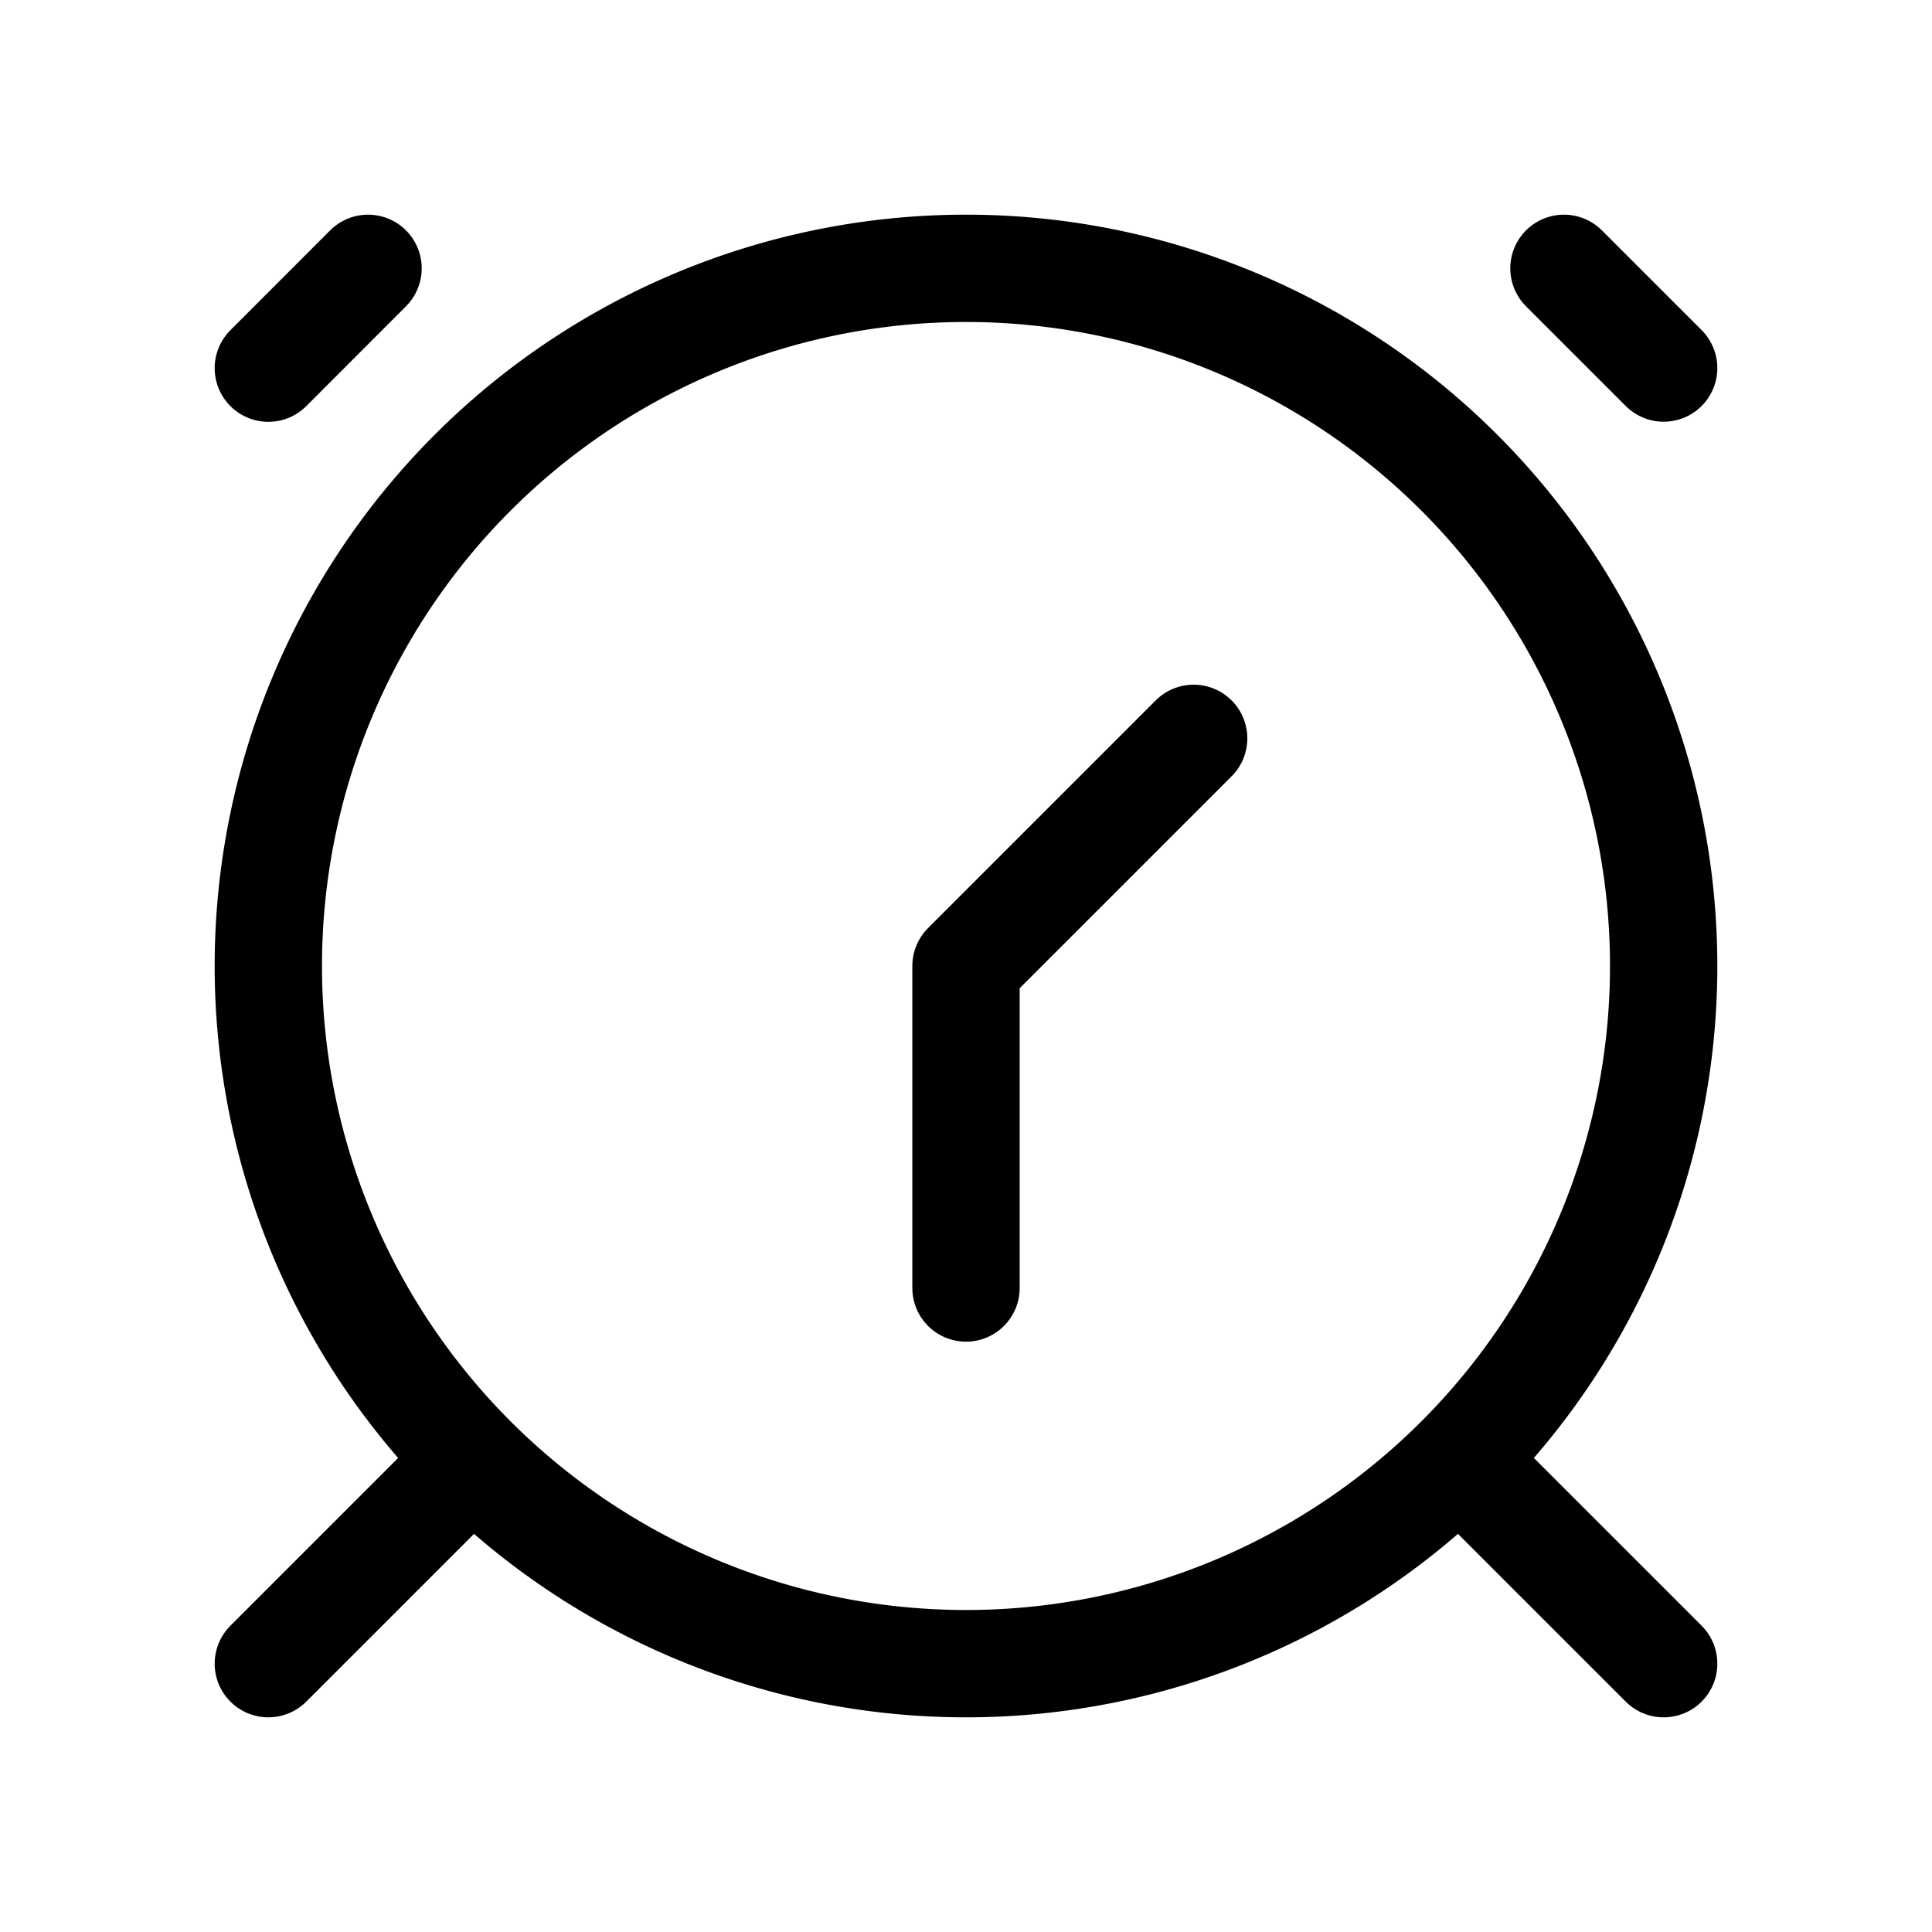 <svg width="18" height="18" fill="none" xmlns="http://www.w3.org/2000/svg"><path d="M15.5 9a6.5 6.5 0 1 1-13 0 6.5 6.5 0 0 1 13 0z" stroke="currentColor"/><path d="M4.357 13.643L2.5 15.5m13 0l-1.857-1.857M3.429 2.5L2.5 3.43M14.571 2.5l.929.929M9 9v3m0-3l2.121-2.121" stroke="currentColor" stroke-linecap="round" stroke-linejoin="round"/></svg>